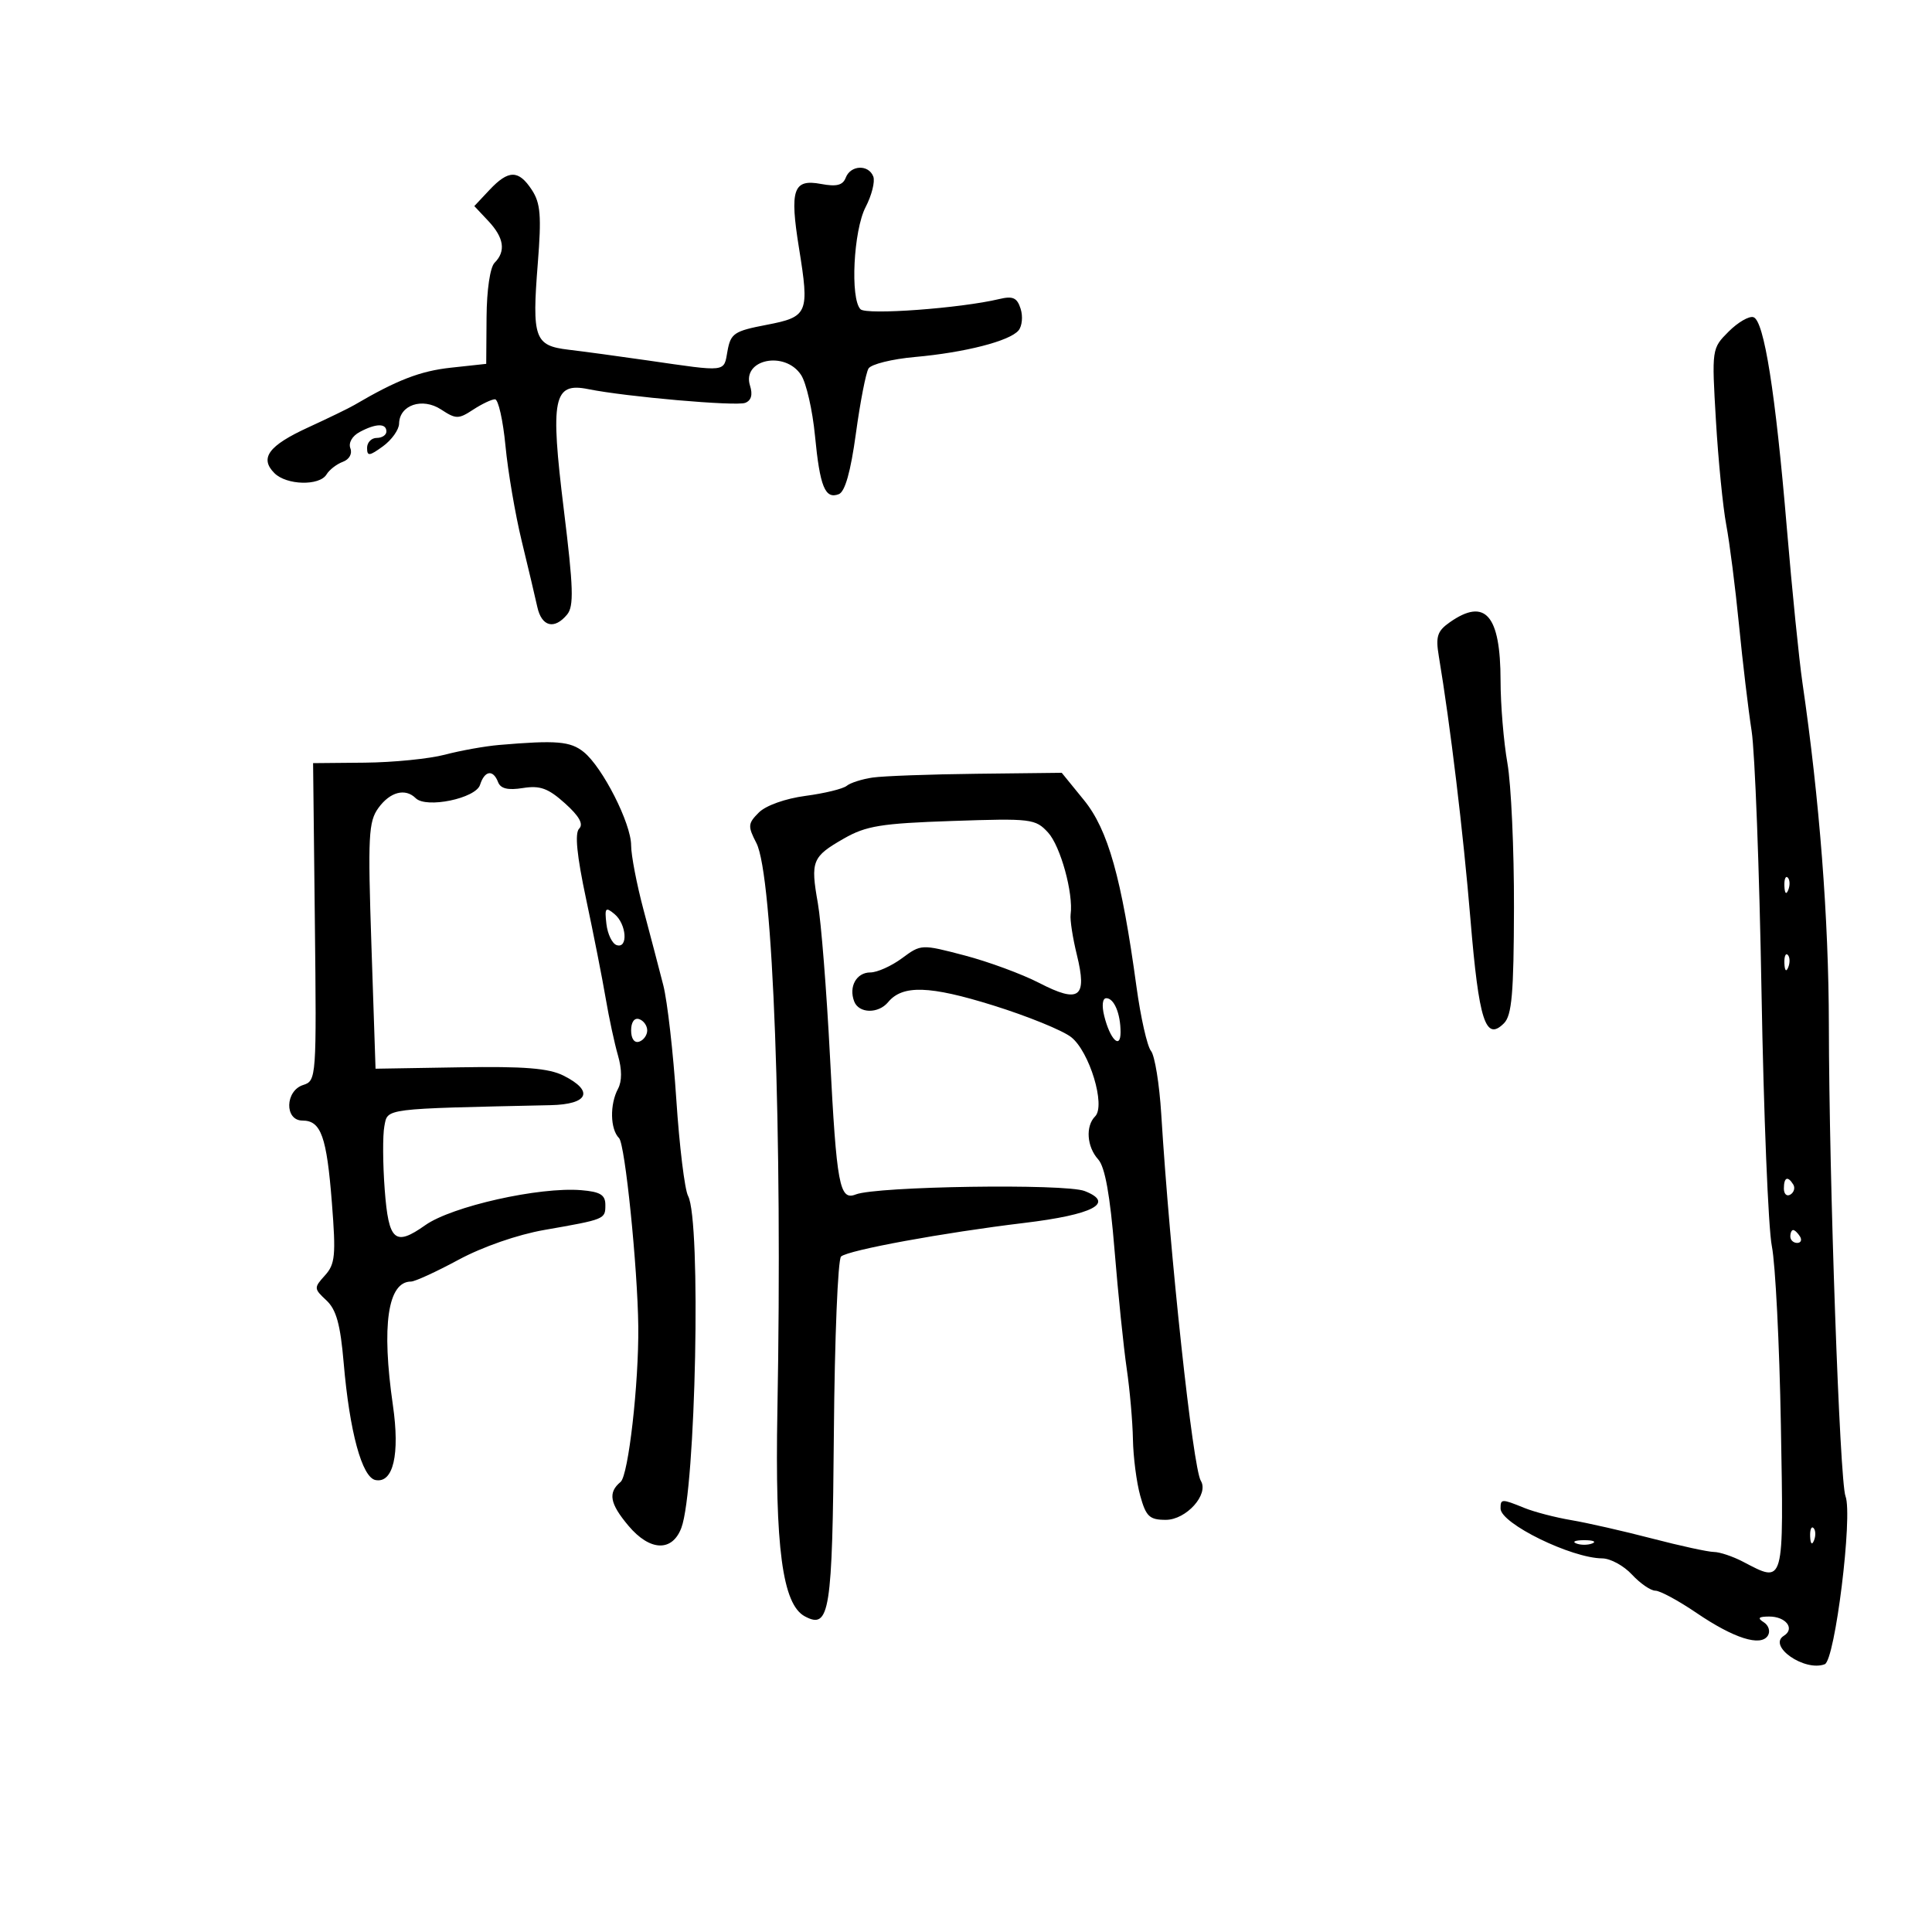 <svg xmlns="http://www.w3.org/2000/svg" width="300" height="300" viewBox="0 0 300 300" version="1.1">
	<path d="M 131.329 27.585 C 130.873 28.773, 129.908 29.018, 127.476 28.562 C 123.173 27.754, 122.600 29.424, 124.066 38.510 C 125.707 48.684, 125.487 49.203, 119.001 50.447 C 113.999 51.406, 113.460 51.768, 112.967 54.500 C 112.363 57.848, 113.028 57.770, 100.500 55.958 C 96.100 55.322, 90.604 54.577, 88.286 54.303 C 82.995 53.677, 82.587 52.532, 83.509 40.890 C 84.093 33.502, 83.935 31.550, 82.584 29.488 C 80.526 26.347, 78.960 26.349, 76 29.500 L 73.651 32 75.826 34.314 C 78.263 36.909, 78.581 39.019, 76.802 40.798 C 76.103 41.497, 75.582 45.015, 75.552 49.248 L 75.500 56.500 70 57.096 C 65.247 57.612, 61.637 59.009, 55 62.901 C 54.175 63.384, 50.965 64.943, 47.867 66.364 C 41.700 69.192, 40.270 71.127, 42.614 73.471 C 44.493 75.350, 49.612 75.479, 50.700 73.675 C 51.140 72.946, 52.280 72.063, 53.233 71.712 C 54.236 71.344, 54.730 70.460, 54.406 69.615 C 54.079 68.763, 54.684 67.704, 55.857 67.077 C 58.374 65.729, 60 65.699, 60 67 C 60 67.550, 59.325 68, 58.500 68 C 57.675 68, 57 68.696, 57 69.547 C 57 70.875, 57.349 70.839, 59.469 69.297 C 60.826 68.309, 61.951 66.728, 61.969 65.785 C 62.022 62.883, 65.584 61.681, 68.490 63.585 C 70.804 65.101, 71.193 65.104, 73.465 63.615 C 74.820 62.727, 76.350 62, 76.863 62 C 77.377 62, 78.110 65.262, 78.492 69.250 C 78.874 73.237, 80.006 79.875, 81.008 84 C 82.011 88.125, 83.102 92.737, 83.434 94.250 C 84.107 97.313, 86.078 97.816, 88.058 95.430 C 89.133 94.135, 89.043 91.277, 87.547 79.114 C 85.418 61.803, 85.920 59.330, 91.342 60.424 C 97.242 61.615, 114.281 63.106, 115.713 62.557 C 116.657 62.194, 116.910 61.291, 116.462 59.880 C 115.163 55.786, 121.920 54.399, 124.407 58.250 C 125.206 59.487, 126.169 63.709, 126.547 67.631 C 127.314 75.582, 128.115 77.554, 130.245 76.736 C 131.215 76.364, 132.091 73.259, 132.904 67.305 C 133.571 62.423, 134.454 57.884, 134.865 57.219 C 135.276 56.554, 138.512 55.751, 142.056 55.435 C 149.827 54.742, 156.791 52.957, 158.160 51.307 C 158.713 50.641, 158.859 49.130, 158.484 47.950 C 157.935 46.221, 157.288 45.928, 155.152 46.438 C 149.155 47.872, 134.545 48.945, 133.620 48.020 C 131.999 46.399, 132.528 35.788, 134.411 32.160 C 135.364 30.323, 135.901 28.185, 135.604 27.410 C 134.873 25.506, 132.083 25.620, 131.329 27.585 M 268.423 51.486 C 265.800 54.109, 265.792 54.166, 266.449 65.310 C 266.812 71.464, 267.534 78.750, 268.052 81.500 C 268.571 84.250, 269.460 91.225, 270.027 97 C 270.594 102.775, 271.478 110.200, 271.991 113.500 C 272.504 116.800, 273.195 135.025, 273.526 154 C 273.858 172.975, 274.580 190.750, 275.131 193.500 C 275.682 196.250, 276.313 208.737, 276.533 221.250 C 276.975 246.426, 277.127 245.879, 270.636 242.494 C 269.060 241.672, 267.035 240.995, 266.136 240.988 C 265.236 240.982, 260.900 240.039, 256.500 238.892 C 252.100 237.746, 246.475 236.467, 244 236.049 C 241.525 235.632, 238.233 234.775, 236.685 234.145 C 233.168 232.714, 232.999 232.719, 233.006 234.250 C 233.018 236.572, 244.005 241.954, 248.798 241.985 C 250.062 241.993, 252.138 243.125, 253.412 244.500 C 254.687 245.875, 256.320 247, 257.041 247 C 257.763 247, 260.637 248.552, 263.427 250.450 C 269.244 254.406, 273.429 255.734, 274.519 253.969 C 274.924 253.313, 274.636 252.384, 273.878 251.904 C 272.849 251.252, 273.055 251.027, 274.691 251.015 C 277.301 250.997, 278.775 252.903, 277 254 C 274.431 255.588, 280.221 259.620, 283.347 258.420 C 284.942 257.808, 287.722 235.313, 286.570 232.337 C 285.669 230.010, 284.020 183.329, 283.985 159.157 C 283.960 142.634, 282.535 124.170, 279.880 106 C 279.358 102.425, 278.269 91.625, 277.460 82 C 275.691 60.942, 273.928 49.797, 272.278 49.254 C 271.607 49.033, 269.872 50.037, 268.423 51.486 M 225.127 96.623 C 223.183 97.985, 222.907 98.831, 223.415 101.873 C 225.210 112.622, 227.209 129.244, 228.331 142.749 C 229.645 158.558, 230.674 161.754, 233.532 158.897 C 234.762 157.666, 235.057 154.266, 235.089 140.939 C 235.110 131.898, 234.651 121.800, 234.070 118.500 C 233.488 115.200, 233.009 109.433, 233.006 105.684 C 232.997 95.496, 230.628 92.771, 225.127 96.623 M 77.500 115.678 C 75.300 115.866, 71.513 116.545, 69.085 117.186 C 66.657 117.827, 61.058 118.385, 56.643 118.426 L 48.616 118.500 48.891 143.156 C 49.161 167.380, 49.129 167.824, 47.083 168.474 C 44.258 169.370, 44.159 174, 46.965 174 C 49.849 174, 50.729 176.461, 51.537 186.785 C 52.175 194.940, 52.046 196.292, 50.461 198.043 C 48.722 199.965, 48.729 200.099, 50.677 201.914 C 52.222 203.353, 52.853 205.637, 53.368 211.647 C 54.285 222.338, 56.210 229.417, 58.312 229.822 C 61.066 230.352, 62.114 225.841, 61.010 218.210 C 59.215 205.797, 60.211 199, 63.826 199 C 64.434 199, 67.759 197.474, 71.216 195.608 C 74.920 193.609, 80.374 191.713, 84.500 190.991 C 94 189.328, 94 189.328, 94 187.092 C 94 185.536, 93.210 185.055, 90.250 184.810 C 83.738 184.271, 70.169 187.319, 66.027 190.250 C 61.319 193.582, 60.344 192.726, 59.739 184.731 C 59.437 180.733, 59.412 176.297, 59.684 174.875 C 60.220 172.070, 59.321 172.184, 85.500 171.610 C 91.387 171.481, 92.284 169.422, 87.500 167.021 C 85.207 165.870, 81.415 165.566, 71.407 165.732 L 58.315 165.949 57.677 146.887 C 57.105 129.771, 57.216 127.581, 58.770 125.443 C 60.579 122.954, 62.936 122.342, 64.550 123.942 C 66.189 125.568, 73.873 123.976, 74.541 121.872 C 75.249 119.640, 76.571 119.439, 77.341 121.446 C 77.732 122.464, 78.871 122.736, 81.198 122.365 C 83.862 121.941, 85.124 122.400, 87.729 124.741 C 89.941 126.727, 90.635 127.965, 89.931 128.669 C 89.227 129.373, 89.567 132.818, 91.009 139.599 C 92.168 145.044, 93.535 151.975, 94.047 155 C 94.560 158.025, 95.419 162.020, 95.956 163.878 C 96.587 166.056, 96.590 167.897, 95.967 169.062 C 94.664 171.496, 94.745 175.345, 96.127 176.727 C 97.060 177.660, 99.016 196.841, 99.112 206 C 99.204 214.819, 97.578 229.106, 96.367 230.110 C 94.372 231.766, 94.676 233.462, 97.589 236.923 C 100.912 240.873, 104.374 241.011, 105.799 237.250 C 108.047 231.315, 108.896 189.543, 106.846 185.713 C 106.317 184.725, 105.494 177.972, 105.016 170.708 C 104.538 163.444, 103.630 155.475, 102.999 153 C 102.367 150.525, 100.984 145.247, 99.925 141.271 C 98.866 137.295, 98 132.792, 98 131.263 C 98 127.866, 93.565 119.132, 90.641 116.772 C 88.567 115.099, 86.394 114.918, 77.500 115.678 M 135.500 120.738 C 133.850 120.980, 132.039 121.558, 131.475 122.024 C 130.911 122.490, 128.032 123.192, 125.076 123.584 C 121.953 123.999, 118.921 125.079, 117.835 126.165 C 116.127 127.873, 116.094 128.281, 117.452 130.908 C 120.039 135.910, 121.511 175.661, 120.714 219 C 120.322 240.302, 121.497 249.126, 124.975 250.987 C 128.834 253.052, 129.255 250.387, 129.484 222.436 C 129.603 207.841, 130.106 195.544, 130.600 195.110 C 131.735 194.115, 146.563 191.395, 159 189.901 C 169.765 188.608, 173.195 186.803, 168.423 184.943 C 165.393 183.762, 136.101 184.199, 132.879 185.474 C 130.360 186.470, 129.907 184.040, 128.876 164 C 128.352 153.825, 127.506 143.135, 126.995 140.245 C 125.837 133.693, 126.102 133.033, 131.038 130.208 C 134.489 128.233, 136.815 127.856, 147.867 127.480 C 160.132 127.062, 160.781 127.140, 162.740 129.272 C 164.672 131.373, 166.693 138.708, 166.246 142 C 166.134 142.825, 166.569 145.641, 167.213 148.259 C 168.850 154.920, 167.609 155.851, 161.375 152.635 C 158.694 151.252, 153.472 149.327, 149.771 148.357 C 143.066 146.599, 143.031 146.601, 140.061 148.796 C 138.422 150.008, 136.211 151, 135.147 151 C 132.991 151, 131.759 153.210, 132.638 155.500 C 133.361 157.384, 136.384 157.447, 137.908 155.611 C 140.150 152.909, 144.340 153.039, 154.204 156.114 C 159.541 157.778, 164.997 159.996, 166.329 161.044 C 169.175 163.283, 171.717 171.683, 170.052 173.348 C 168.531 174.869, 168.760 178.078, 170.528 180.031 C 171.583 181.197, 172.369 185.556, 173.065 194.110 C 173.621 200.924, 174.470 209.200, 174.953 212.500 C 175.436 215.800, 175.872 220.750, 175.921 223.500 C 175.971 226.250, 176.480 230.188, 177.053 232.250 C 177.953 235.493, 178.490 236, 181.024 236 C 184.201 236, 187.758 232.035, 186.462 229.938 C 185.232 227.948, 181.665 194.893, 180.318 173 C 180.030 168.325, 179.313 163.910, 178.725 163.190 C 178.136 162.469, 177.120 157.969, 176.467 153.190 C 174.162 136.318, 172.057 128.839, 168.324 124.250 L 164.866 120 151.683 120.150 C 144.432 120.232, 137.150 120.497, 135.500 120.738 M 277.079 137.583 C 277.127 138.748, 277.364 138.985, 277.683 138.188 C 277.972 137.466, 277.936 136.603, 277.604 136.271 C 277.272 135.939, 277.036 136.529, 277.079 137.583 M 94.165 143.480 C 94.349 145.056, 95.063 146.530, 95.750 146.756 C 97.566 147.352, 97.298 143.492, 95.415 141.929 C 94.023 140.774, 93.871 140.963, 94.165 143.480 M 277.079 149.583 C 277.127 150.748, 277.364 150.985, 277.683 150.188 C 277.972 149.466, 277.936 148.603, 277.604 148.271 C 277.272 147.939, 277.036 148.529, 277.079 149.583 M 171.462 157.750 C 172.366 161.408, 174 163.038, 174 160.282 C 174 157.396, 172.995 155, 171.785 155 C 171.194 155, 171.062 156.129, 171.462 157.750 M 98 160 C 98 161.289, 98.506 161.998, 99.250 161.750 C 99.938 161.521, 100.500 160.733, 100.500 160 C 100.500 159.267, 99.938 158.479, 99.250 158.250 C 98.506 158.002, 98 158.711, 98 160 M 277 184.559 C 277 185.416, 277.457 185.835, 278.016 185.490 C 278.575 185.144, 278.774 184.443, 278.457 183.931 C 277.600 182.544, 277 182.802, 277 184.559 M 278 192 C 278 192.550, 278.477 193, 279.059 193 C 279.641 193, 279.840 192.550, 279.500 192 C 279.160 191.450, 278.684 191, 278.441 191 C 278.198 191, 278 191.450, 278 192 M 281.079 238.583 C 281.127 239.748, 281.364 239.985, 281.683 239.188 C 281.972 238.466, 281.936 237.603, 281.604 237.271 C 281.272 236.939, 281.036 237.529, 281.079 238.583 M 244.750 239.662 C 245.438 239.940, 246.563 239.940, 247.250 239.662 C 247.938 239.385, 247.375 239.158, 246 239.158 C 244.625 239.158, 244.063 239.385, 244.750 239.662" stroke="none" fill="black" fill-rule="evenodd"/>
</svg>